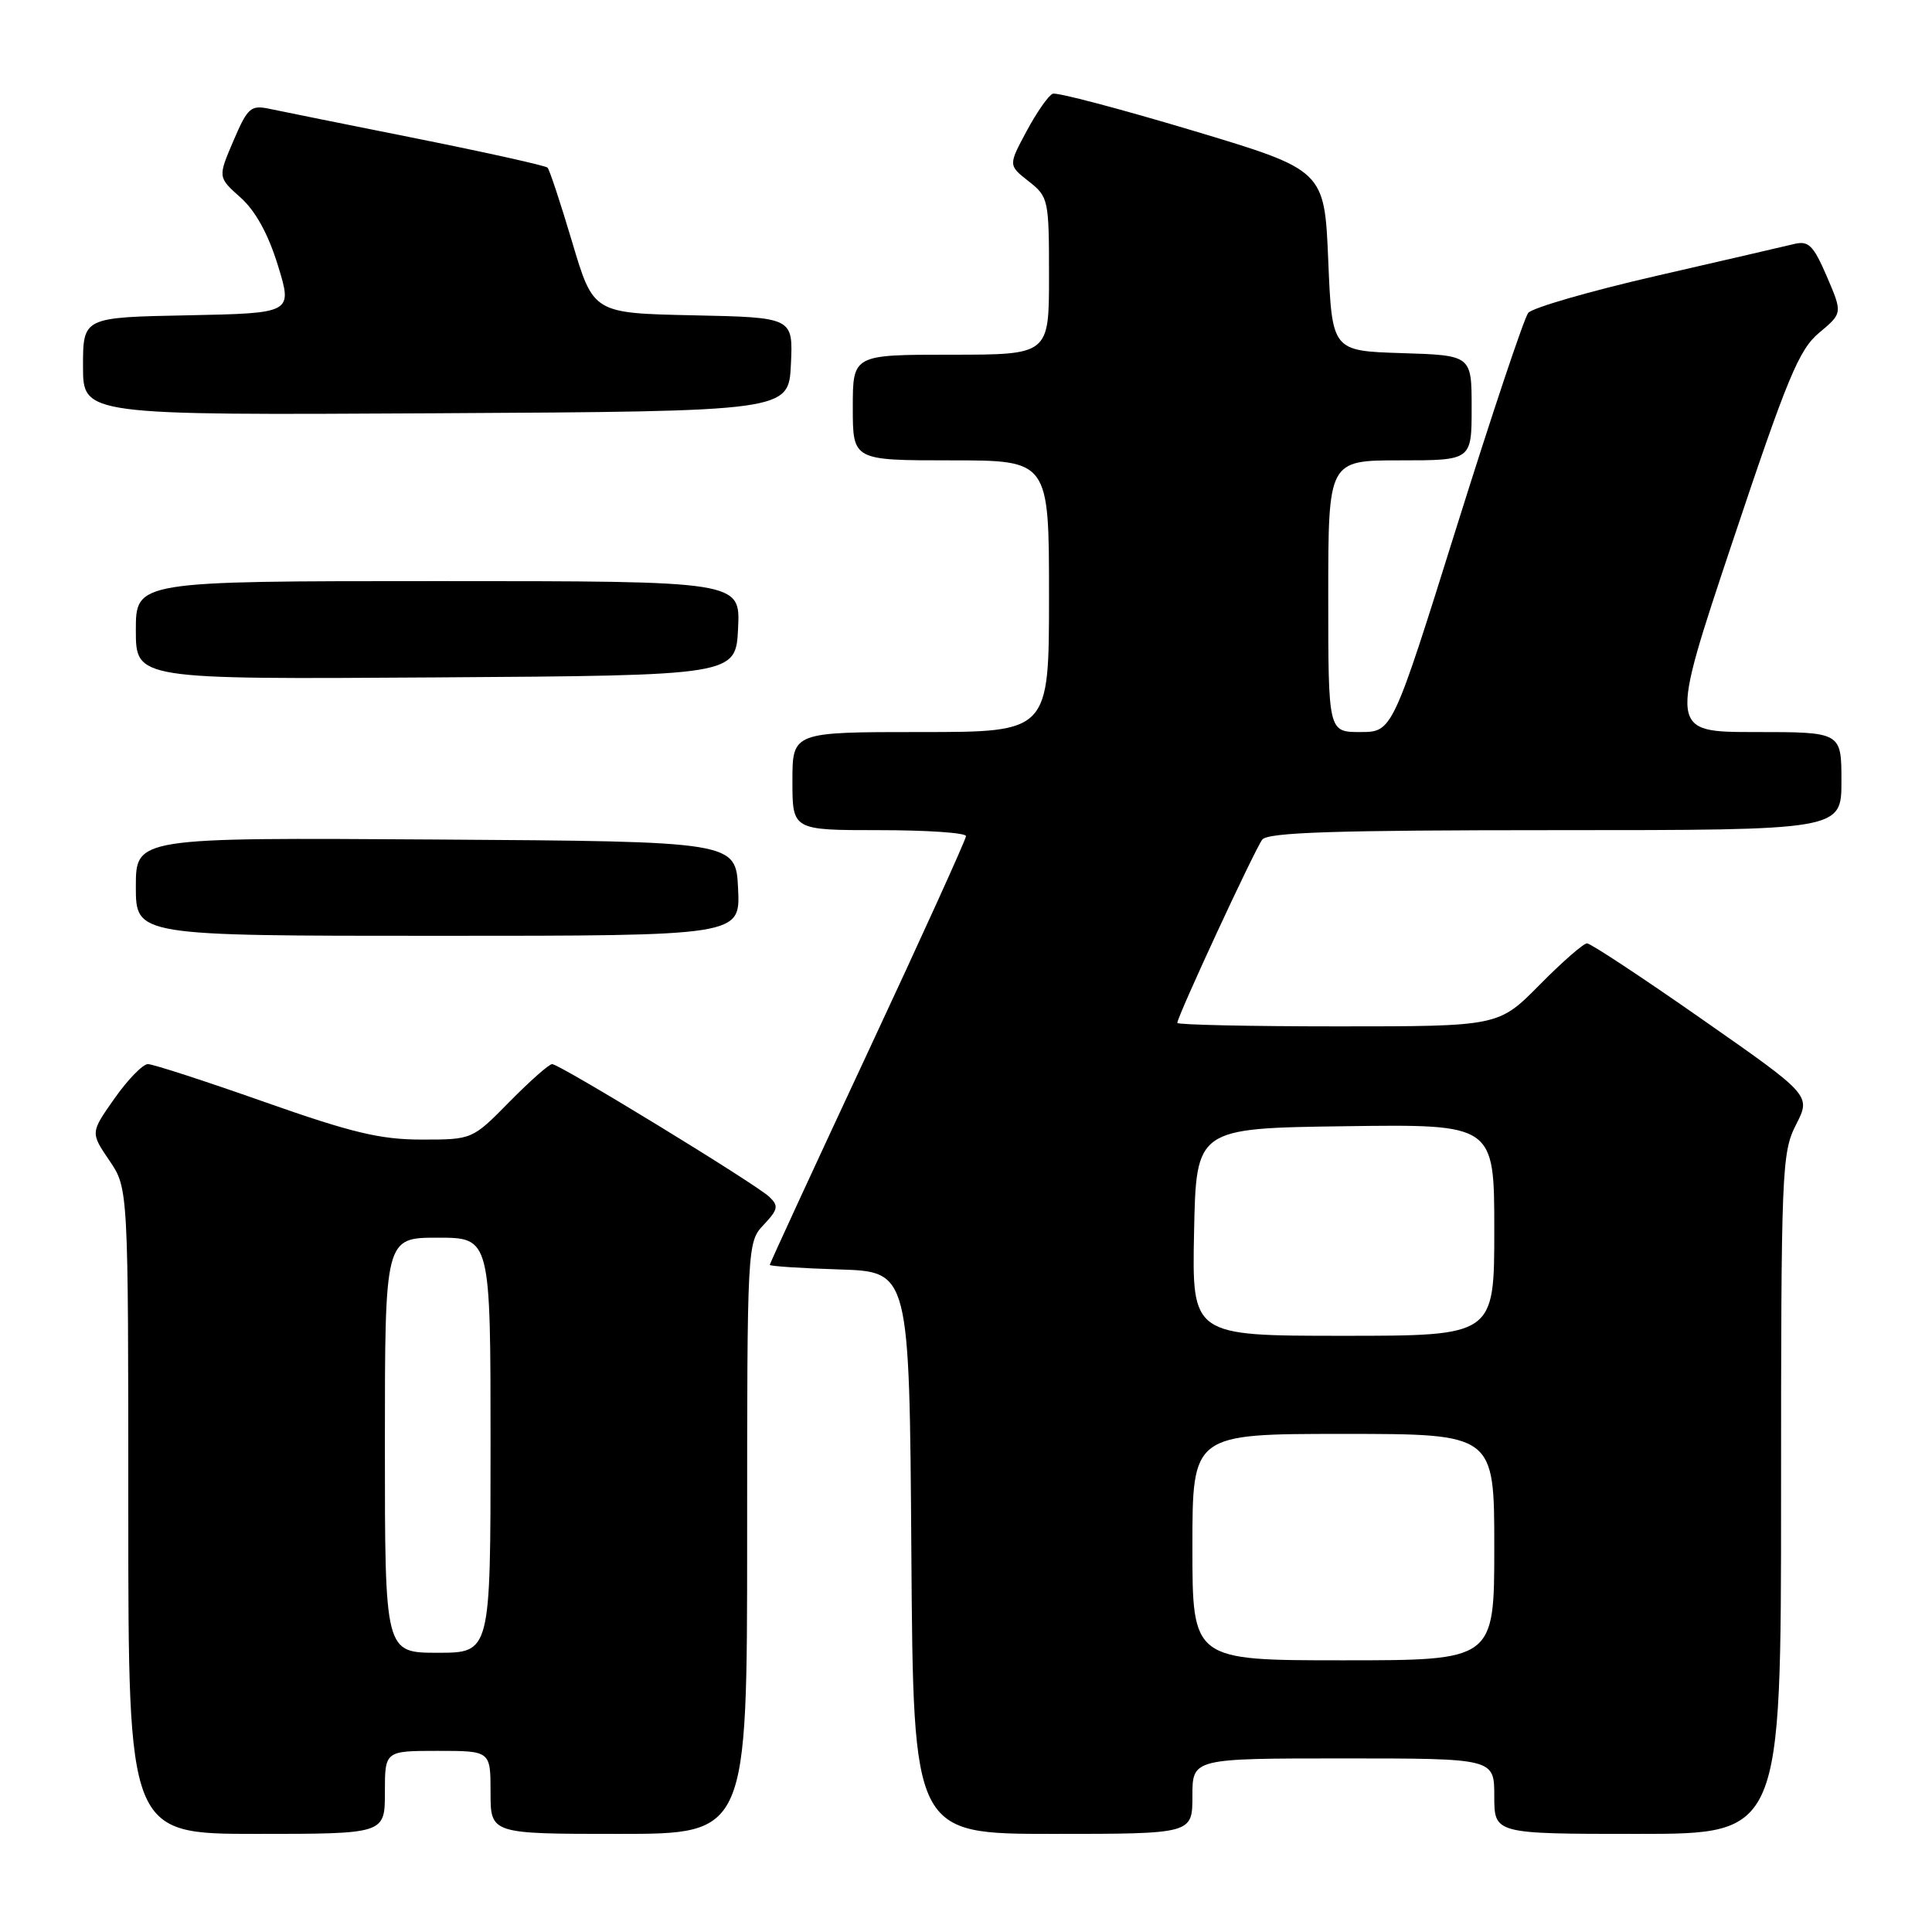 <?xml version="1.0" encoding="UTF-8" standalone="no"?>
<!DOCTYPE svg PUBLIC "-//W3C//DTD SVG 1.1//EN" "http://www.w3.org/Graphics/SVG/1.1/DTD/svg11.dtd" >
<svg xmlns="http://www.w3.org/2000/svg" xmlns:xlink="http://www.w3.org/1999/xlink" version="1.1" viewBox="0 0 256 256">
 <g >
 <path fill="currentColor"
d=" M 51.00 237.50 C 51.00 232.00 51.00 232.00 58.00 232.00 C 65.00 232.00 65.00 232.00 65.00 237.50 C 65.00 243.00 65.00 243.00 82.00 243.00 C 99.00 243.00 99.00 243.00 99.00 203.81 C 99.00 164.85 99.01 164.62 101.19 162.29 C 103.10 160.27 103.20 159.78 101.94 158.59 C 100.15 156.88 74.16 141.00 73.16 141.00 C 72.75 141.00 70.21 143.25 67.50 146.00 C 62.58 151.00 62.58 151.00 55.88 151.00 C 50.40 151.00 46.60 150.09 35.00 146.00 C 27.20 143.25 20.27 141.00 19.60 141.00 C 18.93 141.00 16.94 143.04 15.18 145.54 C 11.98 150.08 11.98 150.08 14.49 153.77 C 17.00 157.46 17.00 157.46 17.00 200.23 C 17.00 243.00 17.00 243.00 34.00 243.00 C 51.00 243.00 51.00 243.00 51.00 237.50 Z  M 158.00 238.00 C 158.00 233.00 158.00 233.00 178.00 233.00 C 198.00 233.00 198.00 233.00 198.00 238.00 C 198.00 243.00 198.00 243.00 217.00 243.00 C 236.00 243.00 236.00 243.00 236.00 197.96 C 236.00 155.02 236.09 152.74 237.98 149.03 C 239.97 145.14 239.97 145.14 225.55 135.07 C 217.63 129.53 210.76 125.00 210.29 125.00 C 209.82 125.00 206.99 127.47 204.00 130.50 C 198.57 136.00 198.57 136.00 177.28 136.00 C 165.58 136.00 156.00 135.79 156.00 135.54 C 156.00 134.68 166.28 112.50 167.26 111.25 C 168.02 110.29 177.01 110.00 206.12 110.00 C 244.00 110.00 244.00 110.00 244.00 103.50 C 244.00 97.00 244.00 97.00 232.58 97.00 C 221.15 97.00 221.15 97.00 229.55 71.84 C 236.84 50.02 238.36 46.34 241.05 44.09 C 244.15 41.50 244.15 41.50 242.07 36.64 C 240.28 32.50 239.65 31.87 237.74 32.33 C 236.51 32.63 228.30 34.53 219.50 36.55 C 210.70 38.57 203.05 40.78 202.50 41.46 C 201.95 42.14 197.68 54.92 193.00 69.85 C 184.50 96.99 184.50 96.99 180.25 97.00 C 176.00 97.00 176.00 97.00 176.00 79.00 C 176.00 61.00 176.00 61.00 185.50 61.00 C 195.00 61.00 195.00 61.00 195.00 54.04 C 195.00 47.08 195.00 47.08 185.75 46.79 C 176.50 46.50 176.50 46.50 176.00 34.52 C 175.50 22.54 175.50 22.54 158.00 17.29 C 148.38 14.41 140.05 12.21 139.50 12.42 C 138.95 12.62 137.40 14.83 136.05 17.34 C 133.60 21.90 133.60 21.90 136.30 24.02 C 138.93 26.09 139.00 26.43 139.00 36.57 C 139.00 47.00 139.00 47.00 126.00 47.00 C 113.00 47.00 113.00 47.00 113.00 54.00 C 113.00 61.00 113.00 61.00 126.00 61.00 C 139.00 61.00 139.00 61.00 139.00 79.00 C 139.00 97.00 139.00 97.00 122.00 97.00 C 105.00 97.00 105.00 97.00 105.00 103.50 C 105.00 110.00 105.00 110.00 116.50 110.00 C 122.83 110.00 128.00 110.35 128.00 110.79 C 128.00 111.22 122.15 124.11 115.00 139.42 C 107.85 154.74 102.00 167.42 102.00 167.60 C 102.00 167.78 106.16 168.05 111.25 168.21 C 120.50 168.50 120.50 168.50 120.76 205.75 C 121.02 243.00 121.02 243.00 139.51 243.00 C 158.00 243.00 158.00 243.00 158.00 238.00 Z  M 97.80 117.75 C 97.50 111.50 97.50 111.50 57.75 111.24 C 18.00 110.98 18.00 110.98 18.00 117.49 C 18.00 124.00 18.00 124.00 58.05 124.00 C 98.10 124.00 98.10 124.00 97.80 117.75 Z  M 97.80 83.25 C 98.10 77.00 98.10 77.00 58.05 77.00 C 18.00 77.00 18.00 77.00 18.00 83.51 C 18.00 90.02 18.00 90.02 57.75 89.76 C 97.50 89.50 97.50 89.50 97.80 83.25 Z  M 104.80 48.28 C 105.09 42.06 105.09 42.06 91.86 41.78 C 78.62 41.50 78.62 41.50 75.82 32.09 C 74.28 26.92 72.81 22.47 72.55 22.21 C 72.28 21.95 64.52 20.22 55.29 18.37 C 46.05 16.52 37.26 14.75 35.75 14.43 C 33.23 13.89 32.82 14.24 30.93 18.66 C 28.86 23.49 28.86 23.49 31.88 26.18 C 33.86 27.95 35.55 31.02 36.83 35.19 C 38.77 41.50 38.77 41.50 24.88 41.78 C 11.00 42.05 11.00 42.05 11.00 48.54 C 11.00 55.02 11.00 55.02 57.75 54.76 C 104.50 54.50 104.50 54.50 104.80 48.28 Z  M 51.00 191.50 C 51.00 164.00 51.00 164.00 58.00 164.00 C 65.00 164.00 65.00 164.00 65.00 191.50 C 65.00 219.00 65.00 219.00 58.00 219.00 C 51.00 219.00 51.00 219.00 51.00 191.50 Z  M 158.00 205.00 C 158.00 190.00 158.00 190.00 178.00 190.00 C 198.00 190.00 198.00 190.00 198.00 205.00 C 198.00 220.00 198.00 220.00 178.00 220.00 C 158.00 220.00 158.00 220.00 158.00 205.00 Z  M 158.22 163.25 C 158.50 149.50 158.50 149.50 178.25 149.23 C 198.00 148.96 198.00 148.96 198.00 162.98 C 198.00 177.00 198.00 177.00 177.97 177.00 C 157.94 177.00 157.94 177.00 158.22 163.25 Z "/>
</g>
</svg>